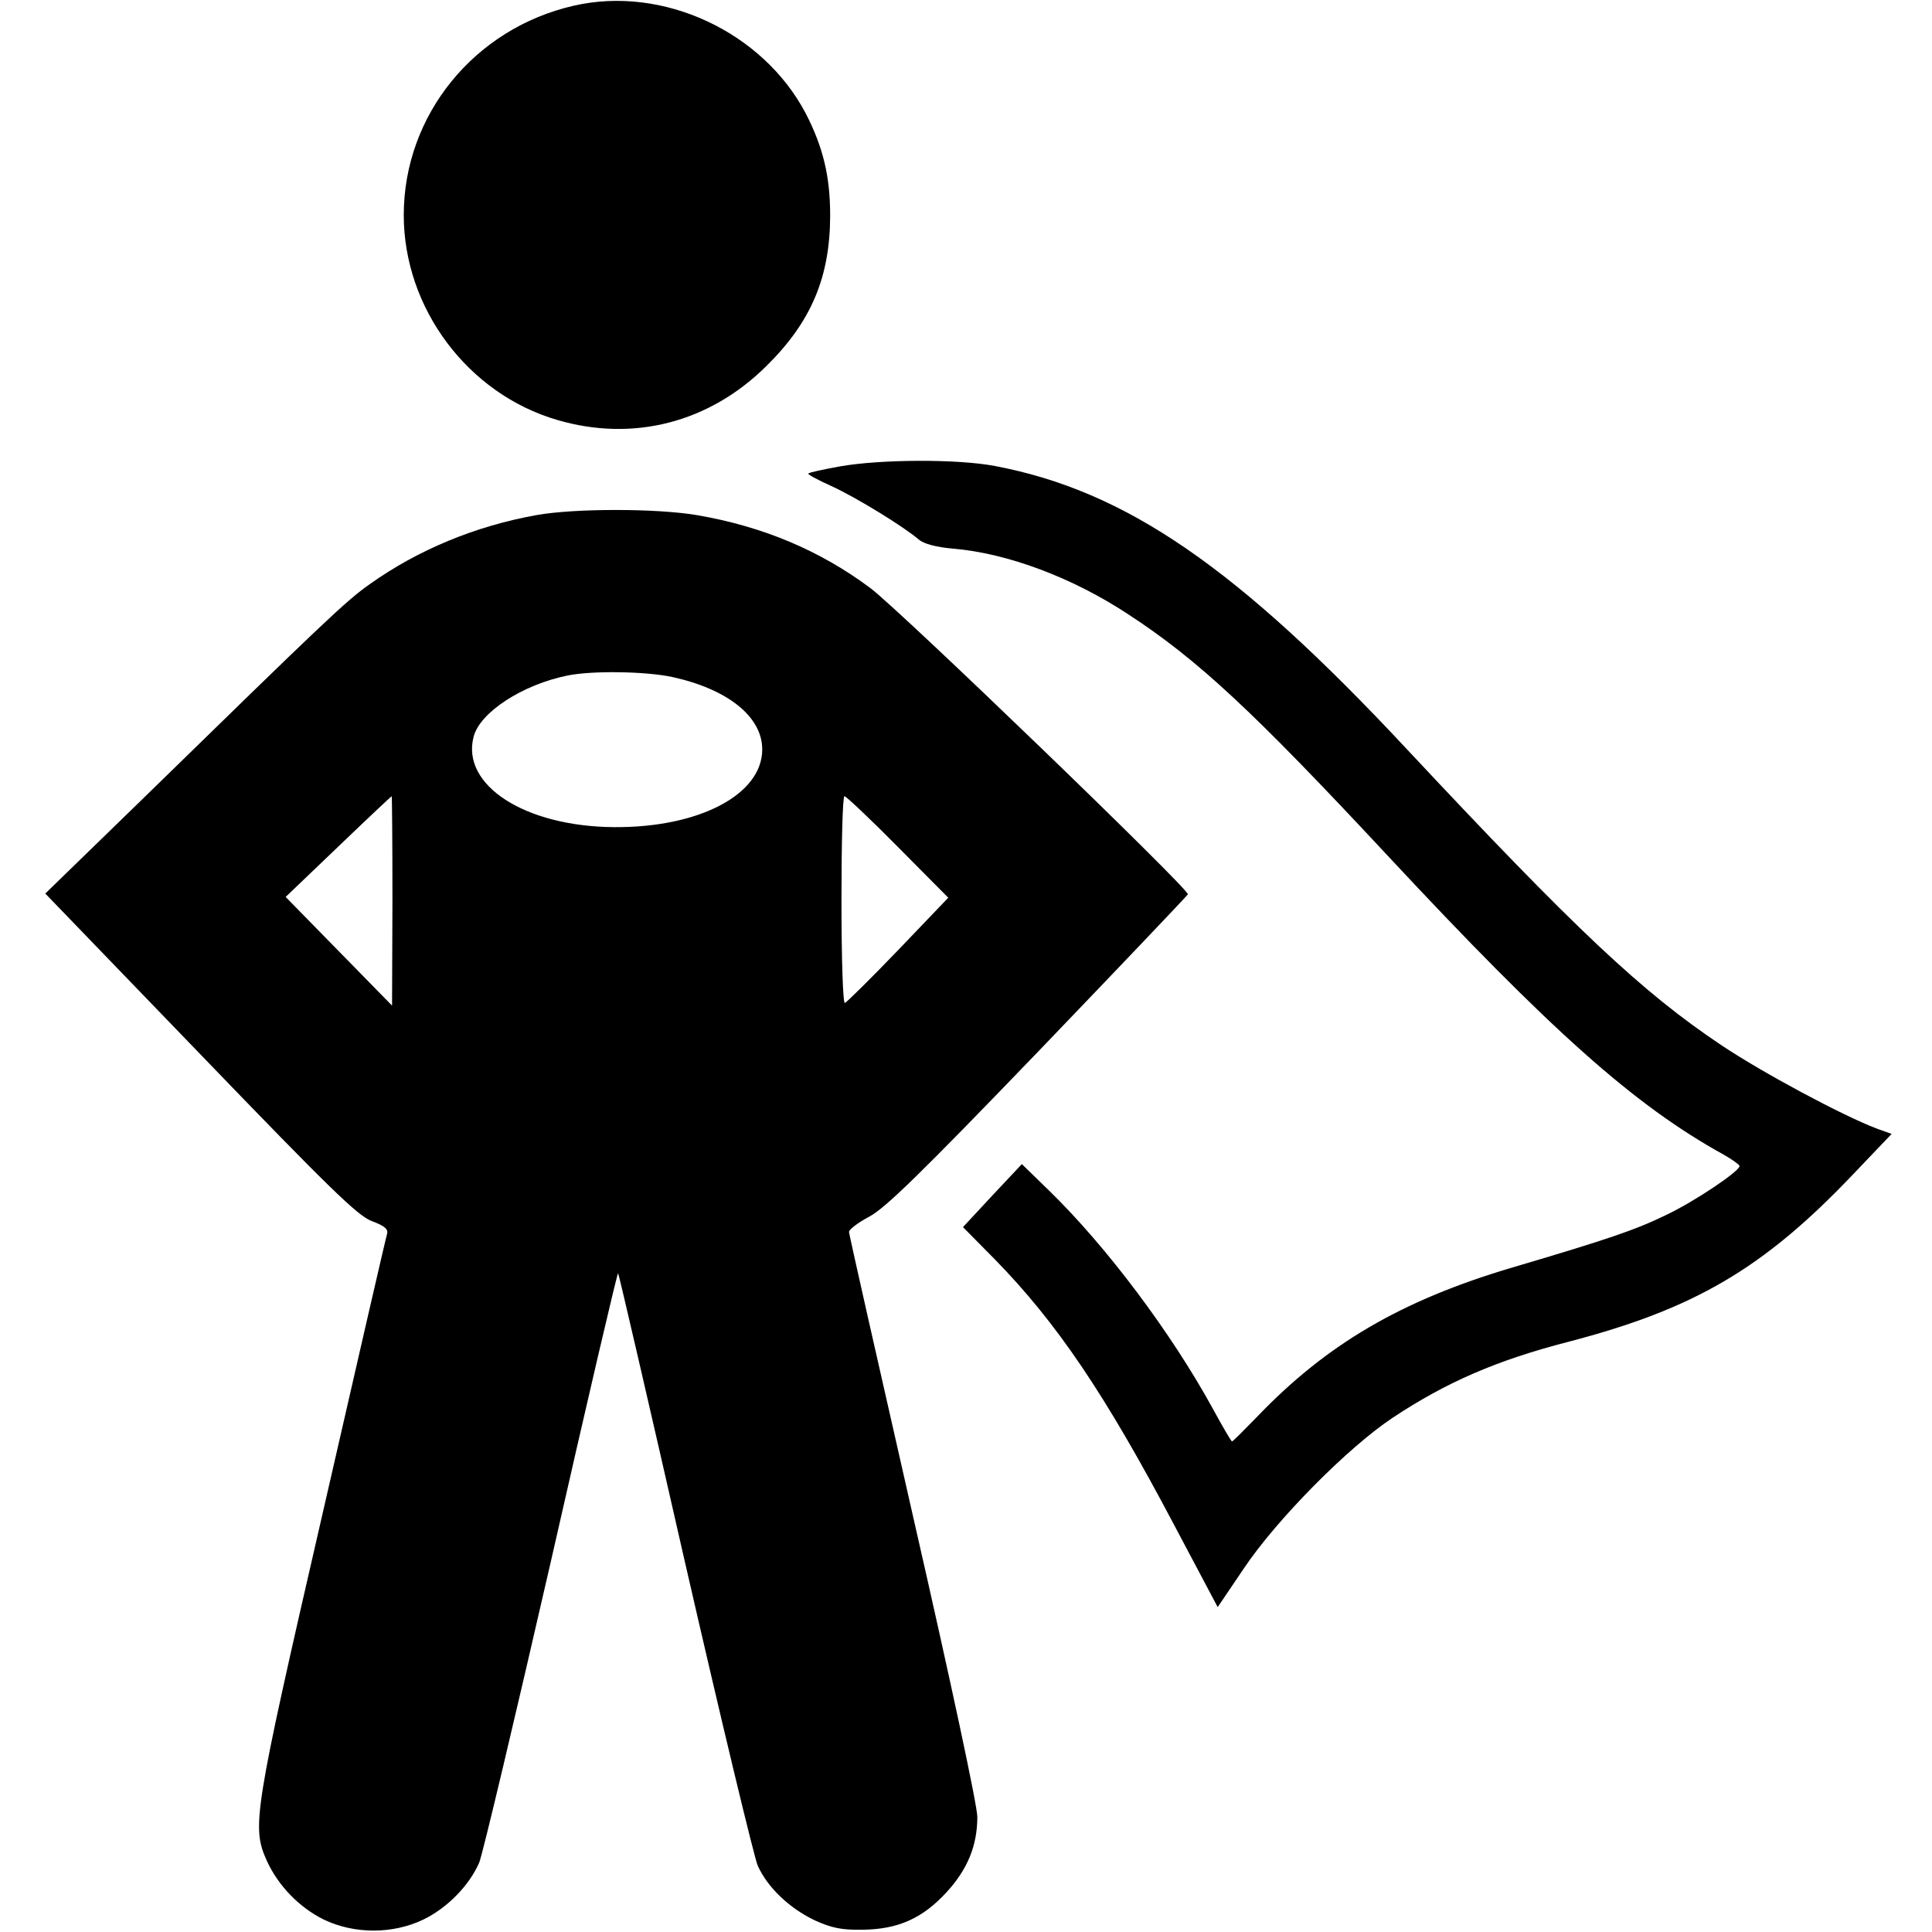 <?xml version="1.0" standalone="no"?>
<!DOCTYPE svg PUBLIC "-//W3C//DTD SVG 20010904//EN"
 "http://www.w3.org/TR/2001/REC-SVG-20010904/DTD/svg10.dtd">
<svg version="1.0" xmlns="http://www.w3.org/2000/svg"
 width="512pt" height="512pt" viewBox="0 0 512 512"
 preserveAspectRatio="xMidYMid meet">

<g transform="translate(0,512) scale(0.1,-0.1)"
fill="#000000" stroke="none">
<path d="M1521 5105 c-264 -60 -451 -290 -451 -555 0 -247 170 -474 407 -543
201 -59 403 -7 554 143 119 117 169 236 169 400 0 103 -19 181 -65 270 -114
216 -378 339 -614 285z"/>
<path d="M2226 3884 c-44 -8 -82 -16 -84 -19 -2 -2 25 -17 61 -33 66 -30 194
-109 232 -142 13 -11 45 -20 91 -24 144 -12 317 -77 464 -174 184 -120 331
-257 685 -637 436 -468 656 -664 893 -795 23 -13 42 -27 42 -30 0 -14 -119
-94 -195 -130 -80 -39 -153 -64 -407 -139 -294 -87 -492 -203 -676 -395 -35
-36 -65 -66 -67 -66 -2 0 -25 39 -51 87 -109 199 -280 428 -434 578 l-72 70
-78 -83 -78 -84 85 -86 c164 -168 292 -357 476 -706 l114 -215 69 102 c87 130
276 321 395 400 142 94 275 152 465 201 334 87 517 194 754 443 l103 108 -39
14 c-90 34 -303 148 -412 221 -211 141 -388 308 -835 786 -449 481 -743 683
-1090 749 -99 19 -304 18 -411 -1z"/>
<path d="M1422 3755 c-162 -29 -314 -92 -442 -183 -64 -45 -117 -96 -612 -579
l-248 -241 410 -425 c345 -358 417 -428 455 -443 33 -12 44 -21 41 -33 -3 -9
-80 -344 -172 -746 -183 -795 -187 -826 -147 -916 30 -66 86 -124 151 -156 81
-39 183 -39 264 0 64 31 122 91 148 151 9 22 95 384 191 803 95 419 175 761
177 759 2 -2 82 -347 177 -765 96 -419 183 -781 193 -805 26 -58 84 -113 151
-145 44 -20 71 -26 126 -25 95 1 160 30 224 100 55 60 81 123 81 199 0 30 -69
353 -170 795 -93 409 -170 749 -170 755 0 7 24 25 54 41 43 23 138 116 448
438 216 225 394 412 396 416 5 12 -762 752 -842 812 -133 99 -284 163 -460
193 -107 18 -323 18 -424 0z m359 -429 c147 -32 239 -105 239 -192 0 -120
-168 -208 -394 -206 -235 2 -404 111 -371 239 16 65 130 139 250 163 65 13
205 11 276 -4z m-741 -593 l-1 -278 -141 144 -141 144 139 133 c76 73 140 133
142 134 1 0 2 -125 2 -277z m1339 143 l134 -135 -132 -138 c-73 -76 -137 -139
-142 -141 -5 -2 -9 113 -9 272 0 152 3 276 8 276 4 0 68 -60 141 -134z"/>
</g>
</svg>

